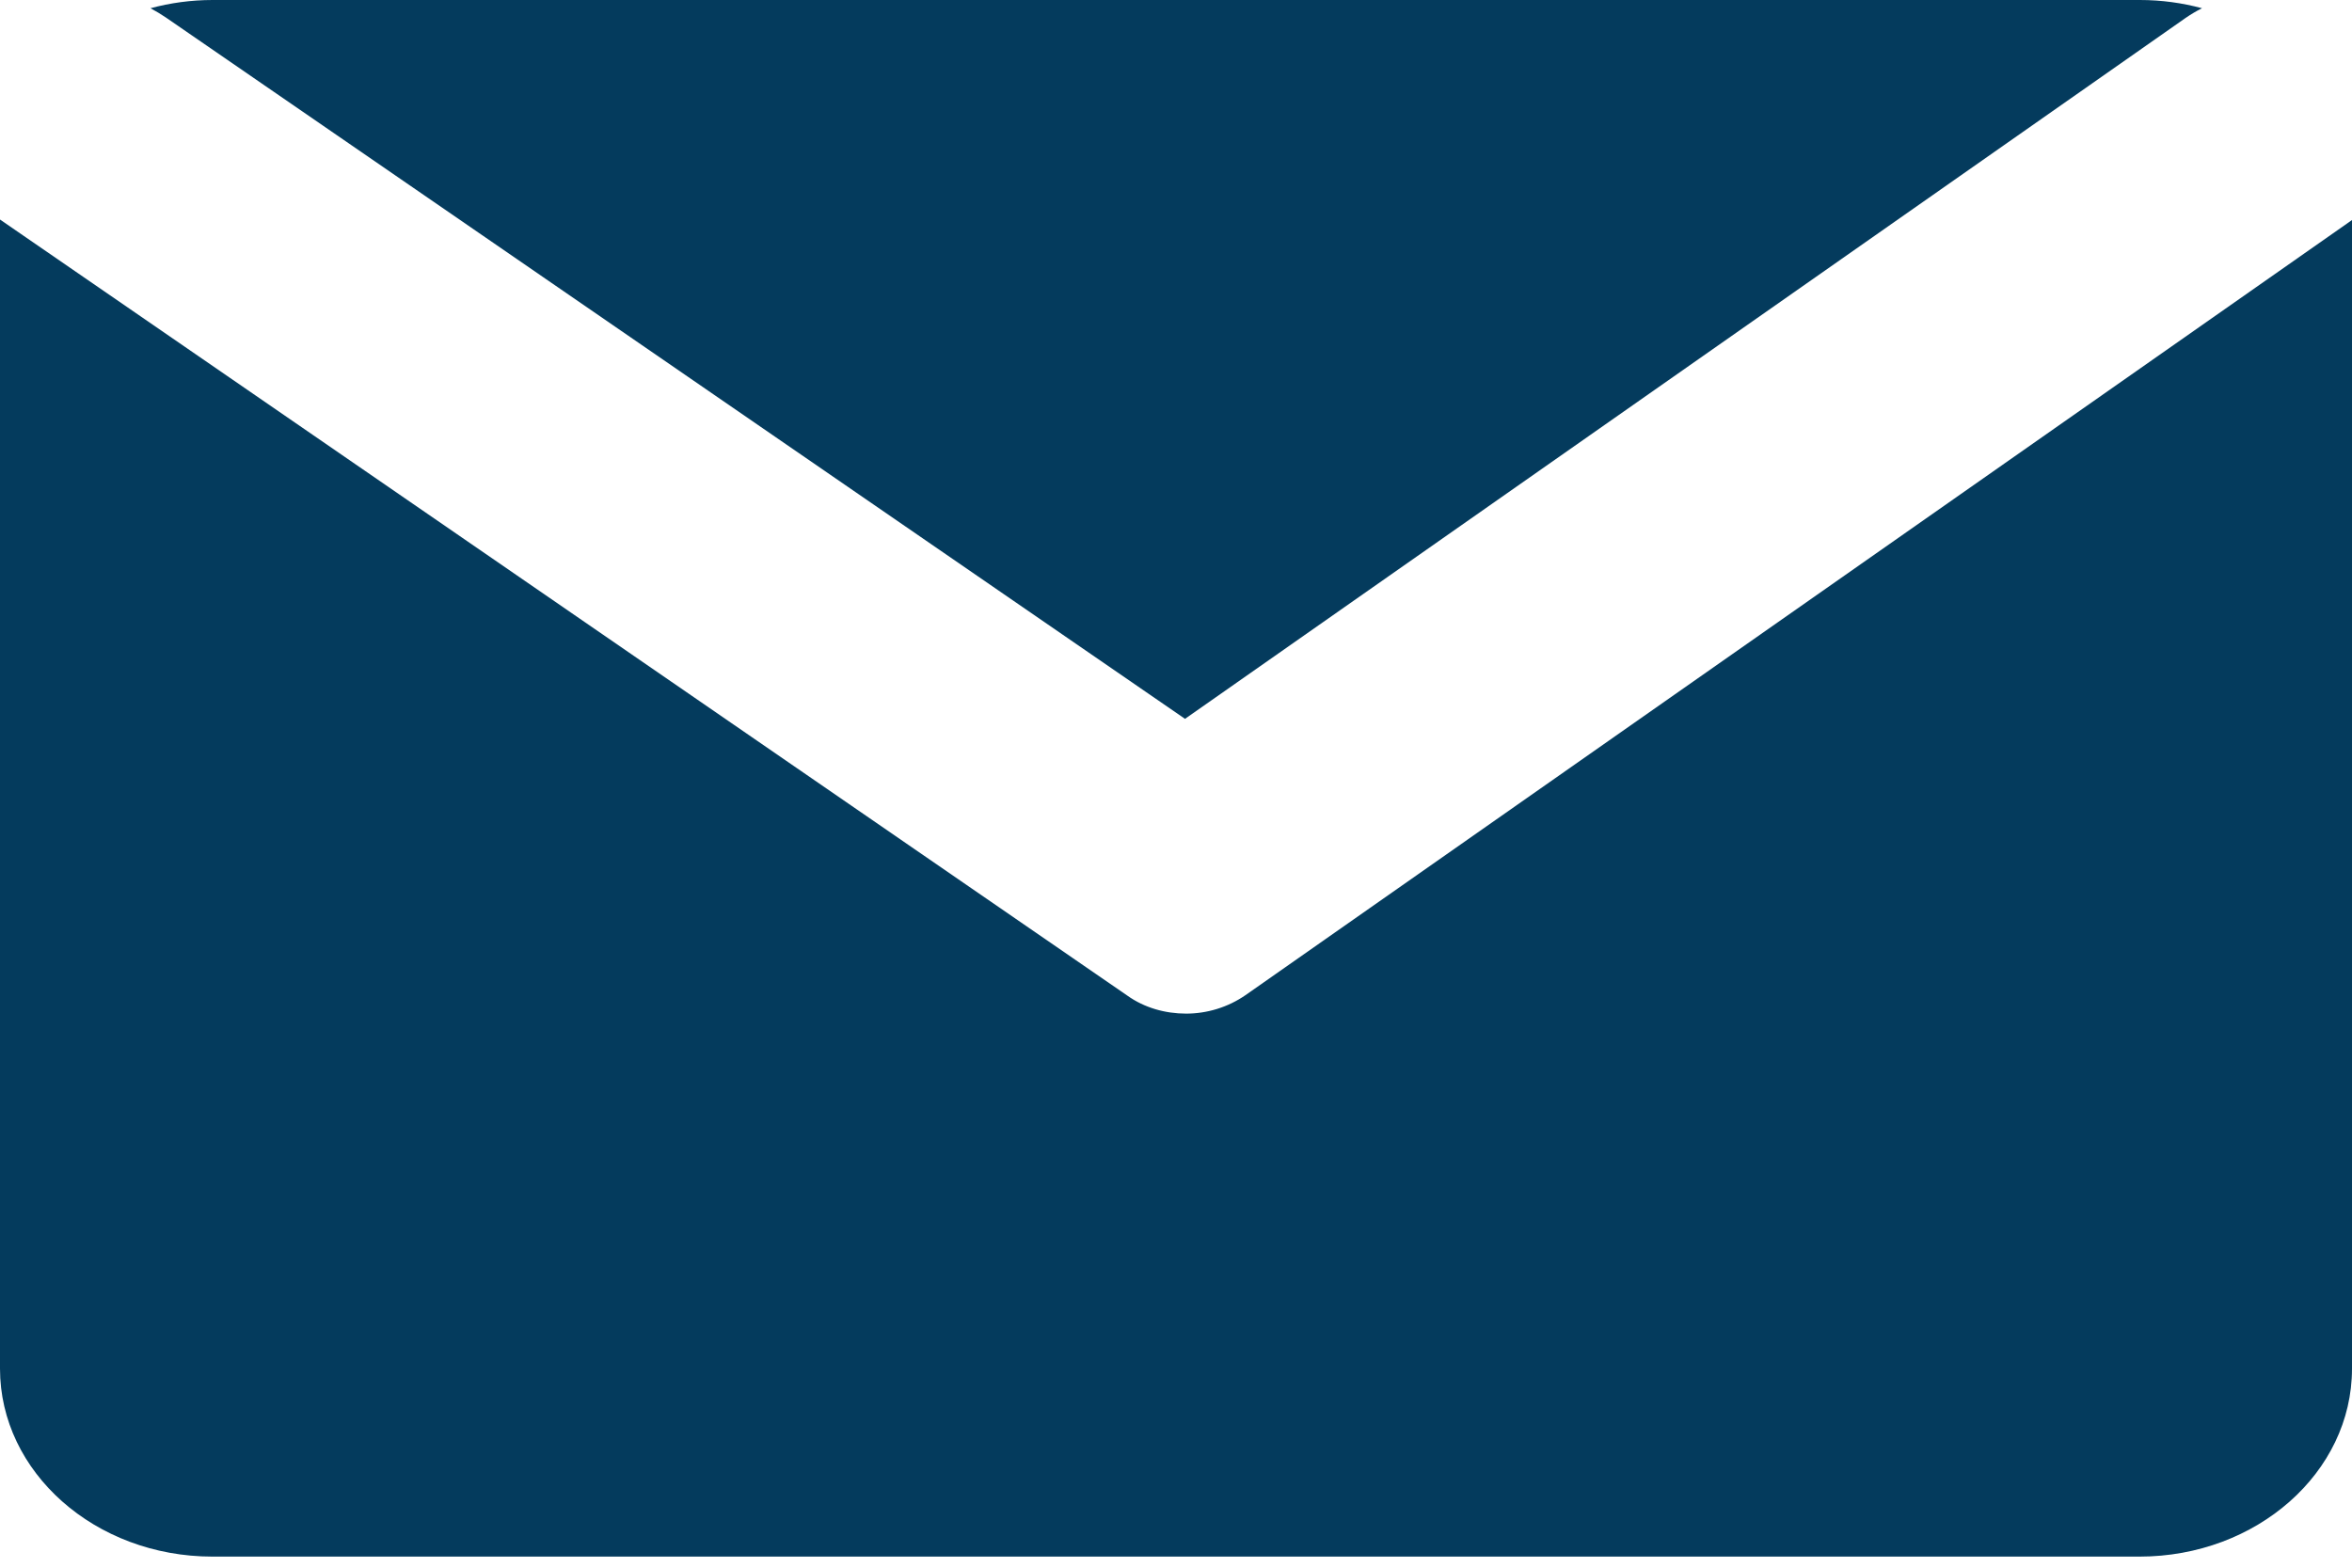 <svg width="42" height="28" viewBox="0 0 42 28" fill="none" xmlns="http://www.w3.org/2000/svg">
<path d="M21.161 12.839L39.028 0.321C39.117 0.26 39.215 0.2 39.322 0.147C38.969 0.052 38.597 0 38.214 0H3.795C3.412 0 3.04 0.052 2.687 0.147C2.785 0.2 2.873 0.252 2.961 0.312L21.161 12.839Z" fill="#043B5D"/>
<path d="M22.241 17.774C21.927 17.991 21.554 18.104 21.181 18.104C20.809 18.104 20.436 18 20.132 17.783L0 3.921V24.445C0 26.293 1.696 27.802 3.795 27.802H38.205C40.294 27.802 42 26.302 42 24.445V3.93L22.241 17.774Z" fill="#043B5D"/>
</svg>
